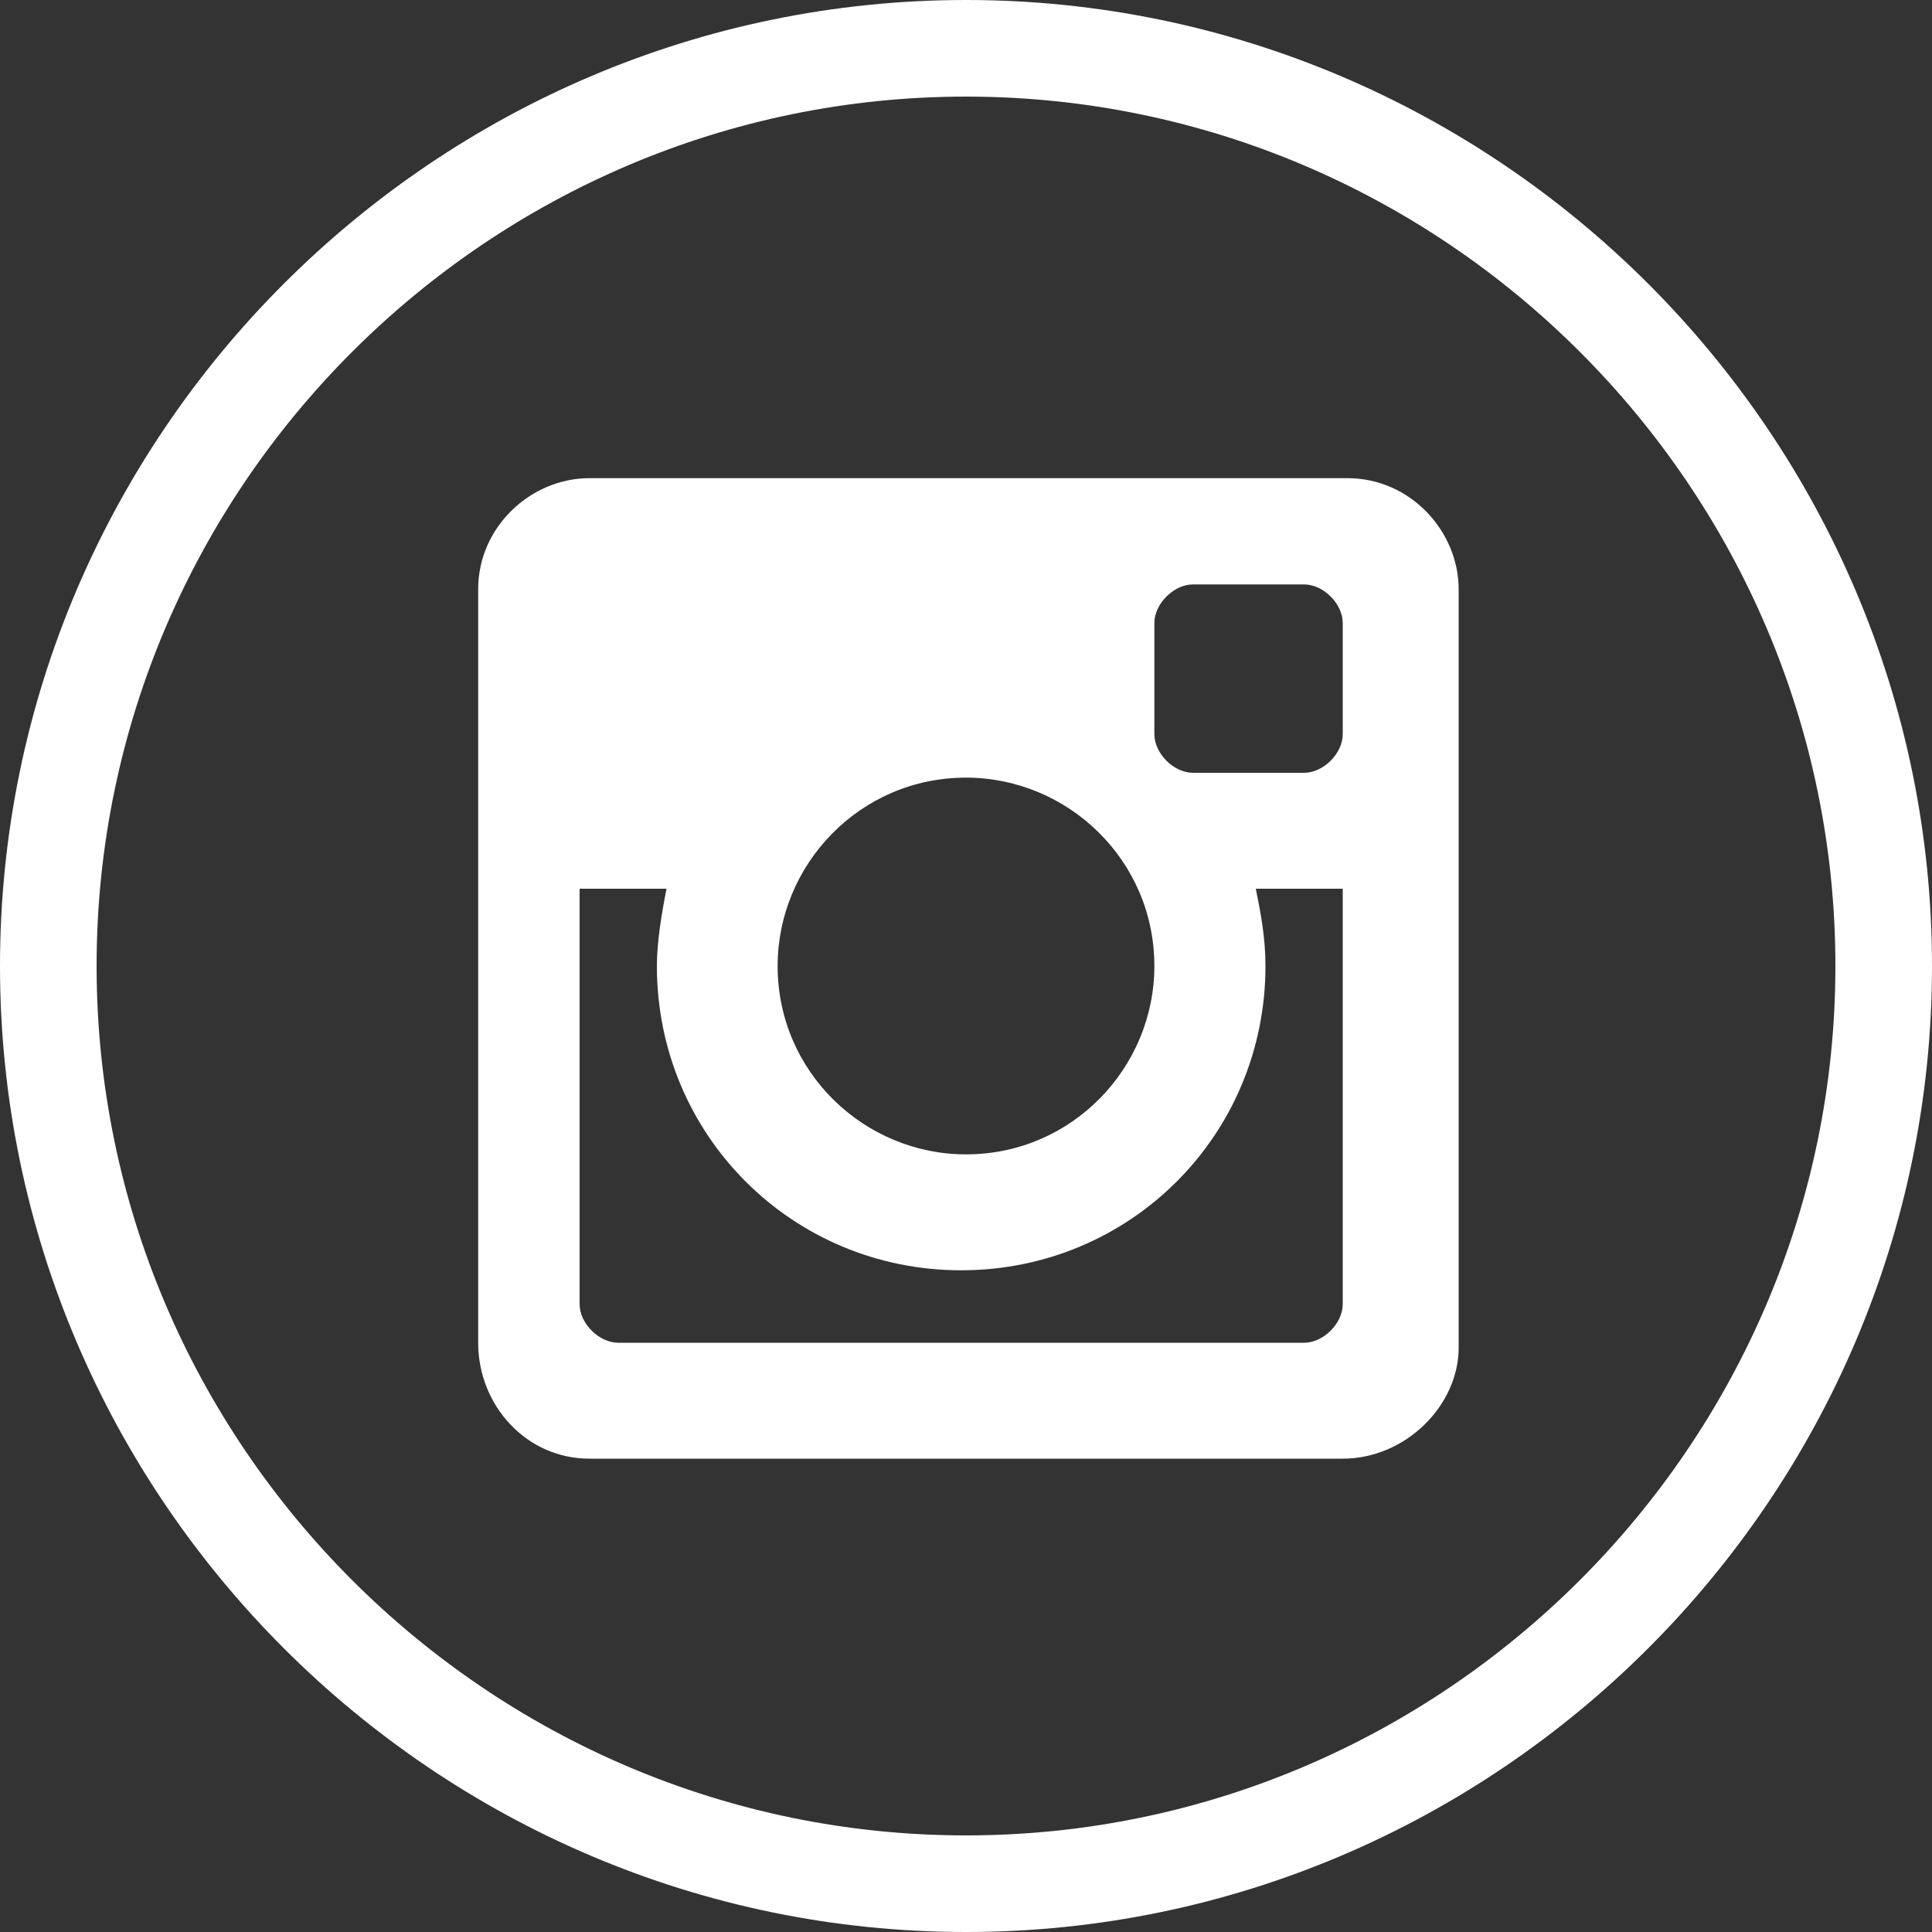 <svg xmlns="http://www.w3.org/2000/svg" xmlns:xlink="http://www.w3.org/1999/xlink" width="40" height="40" viewBox="0 0 40 40"><rect x="0" y="0" width="40" height="40" fill="#333333" stroke="none"/><path fill="#fff" d="M20 2c9.9 0 18 8.1 18 18s-8.1 18-18 18-18-8.1-18-18 8.1-18 18-18m0-2c-11 0-20 9-20 20s9 20 20 20 20-9 20-20-9-20-20-20z"/><defs><path id="a" d="M9.8 9.8h20.4v20.4h-20.4z"/></defs><clipPath id="b"><use xlink:href="#a" overflow="visible"/></clipPath><path clip-path="url(#b)" fill-rule="evenodd" clip-rule="evenodd" fill="#fff" d="M27.8 18.4h-1.8c.1.5.2 1 .2 1.6 0 3.5-2.8 6.3-6.3 6.3s-6.3-2.8-6.3-6.3c0-.5.1-1.1.2-1.6h-1.8v8.6c0 .4.4.8.8.8h14.2c.4 0 .8-.4.8-.8v-8.6zm0-5.5c0-.4-.4-.8-.8-.8h-2.3c-.4 0-.8.4-.8.8v2.3c0 .4.4.8.8.8h2.3c.4 0 .8-.4.8-.8v-2.3zm-7.8 3.2c-2.2 0-3.9 1.8-3.9 3.9 0 2.2 1.8 3.9 3.9 3.9 2.2 0 3.9-1.8 3.9-3.9 0-2.2-1.8-3.9-3.9-3.9m7.8 14.1h-15.6c-1.3 0-2.3-1.1-2.3-2.4v-15.6c0-1.3 1.1-2.3 2.3-2.3h15.7c1.3 0 2.3 1.1 2.3 2.3v15.7c0 1.2-1.1 2.3-2.4 2.3"/></svg>